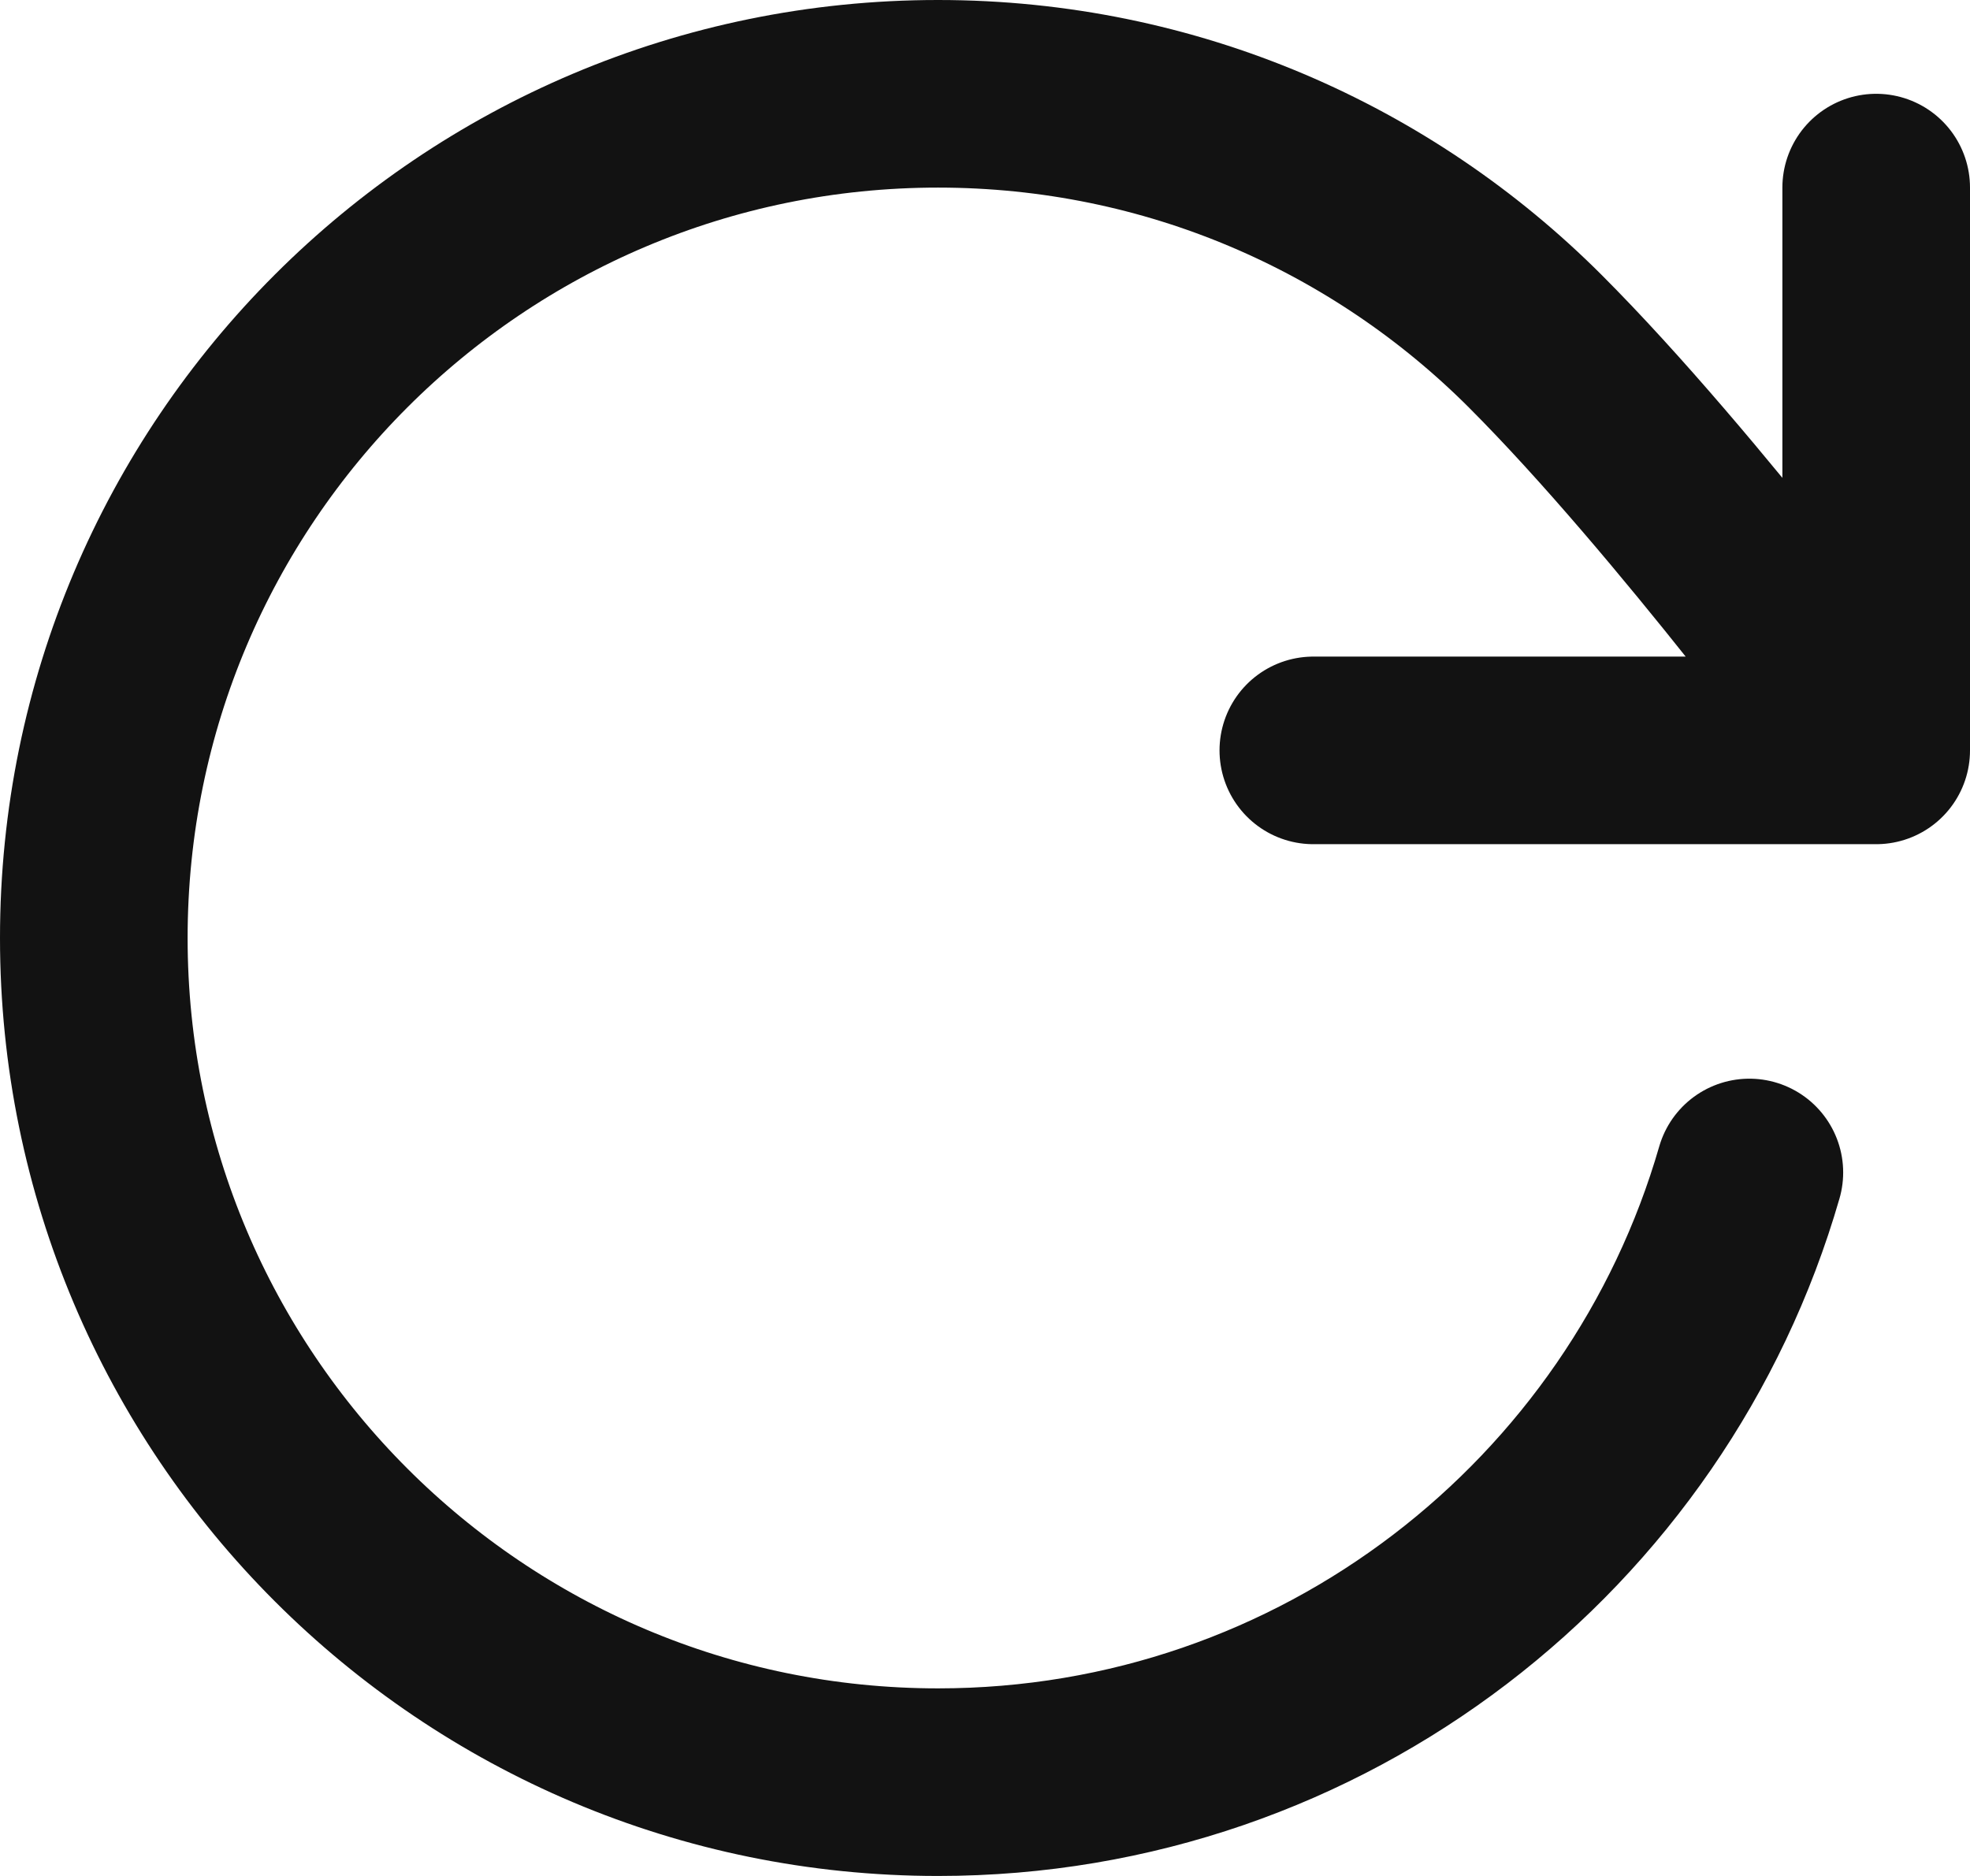<svg width="21" height="20" viewBox="0 0 21 20" fill="none" xmlns="http://www.w3.org/2000/svg">
<path d="M20 8C20 8 17.995 5.268 16.366 3.638C14.737 2.008 12.486 1 10 1C5.029 1 1 5.029 1 10C1 14.971 5.029 19 10 19C14.103 19 17.565 16.254 18.648 12.5M20 8V2M20 8H14" stroke="#121212" stroke-width="2" stroke-linecap="round" stroke-linejoin="round"/>
</svg>
